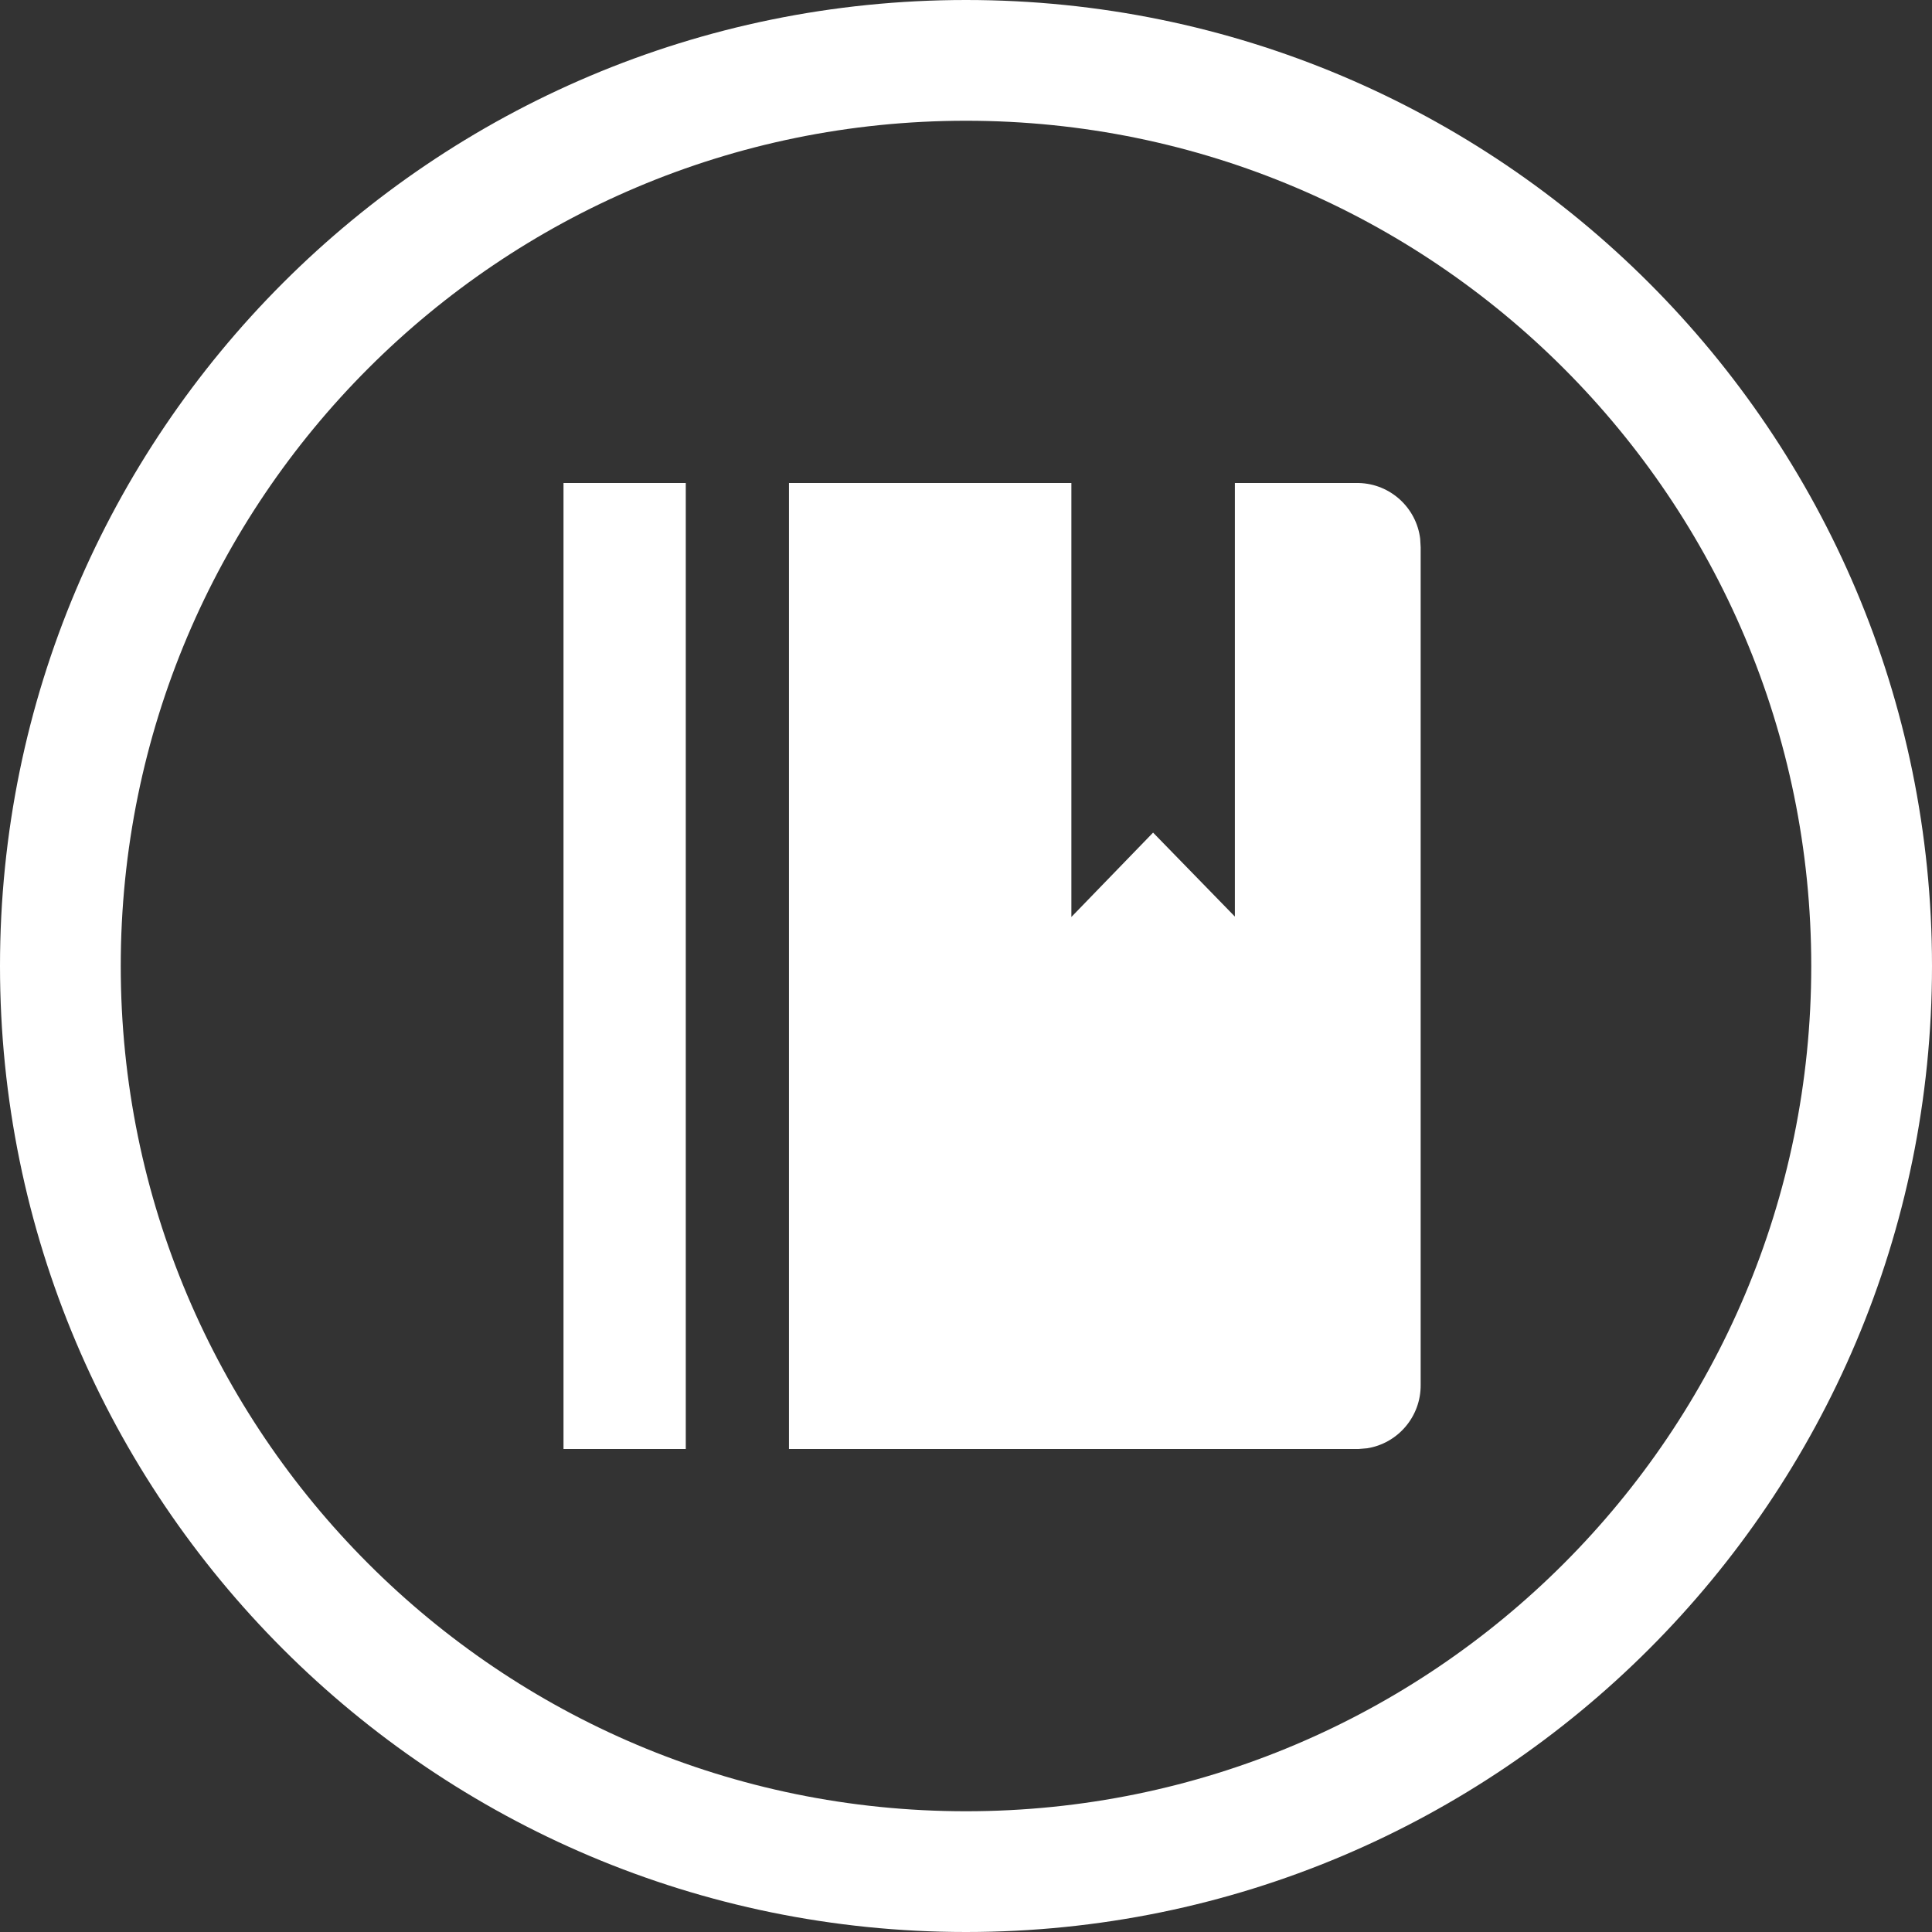 <?xml version="1.0" encoding="UTF-8"?>
<svg width="24px" height="24px" viewBox="0 0 24 24" version="1.1" xmlns="http://www.w3.org/2000/svg" xmlns:xlink="http://www.w3.org/1999/xlink">
    <rect x="0" y="0" width="24" height="24" fill="#333333" stroke="none"/>
    <title>Slice 17</title>
    <g id="Slice" stroke="none" stroke-width="1" fill="none" fill-rule="evenodd">
        <g transform="translate(-141, -55)" fill="#FFFFFF" id="Slice-17">
            <g transform="translate(138, 54)">
                <g id="Graphics-/-Tab-Bar-Icons-/-White-/--History">
                    <path d="M15,1 C21.627,1 27,6.373 27,13 C27,19.627 21.627,25 15,25 C8.373,25 3,19.627 3,13 C3,6.373 8.373,1 15,1 Z M15,2.5 C9.201,2.5 4.5,7.201 4.5,13 C4.5,18.799 9.201,23.5 15,23.5 C20.799,23.5 25.5,18.799 25.5,13 C25.5,7.201 20.799,2.5 15,2.5 Z M16.309,7 L16.309,12.391 L17.324,11.343 L18.34,12.386 L18.34,7 L19.877,7 C20.273,7.009 20.595,7.309 20.642,7.692 L20.648,7.798 L20.648,18.202 C20.652,18.598 20.364,18.931 19.983,18.991 L19.877,19 L12.801,19 L12.801,7 L16.309,7 Z M11.519,7 L11.519,19 L10,19 L10,7 L11.519,7 Z" id="Fill"></path>
                </g>
            </g>
        </g>
    </g>
</svg>